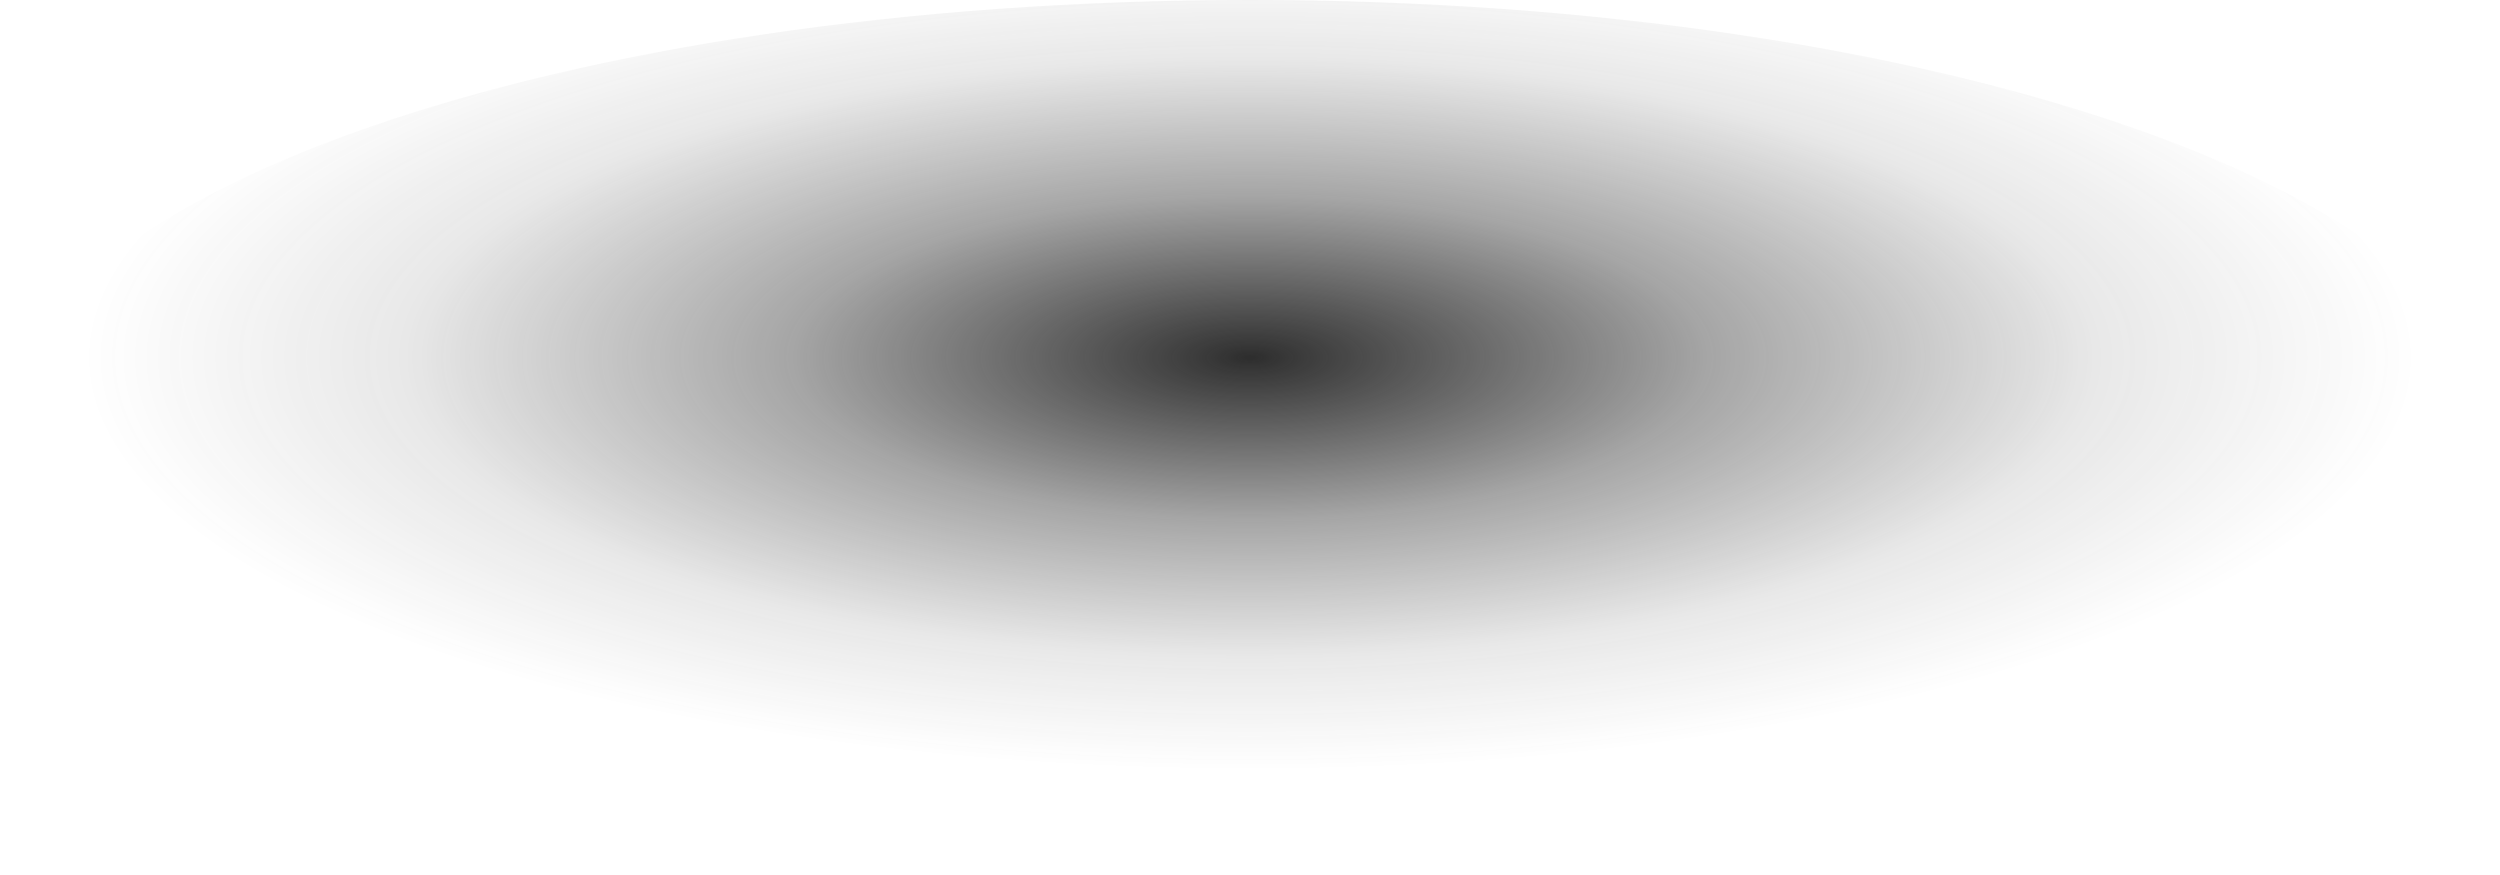 <svg xmlns="http://www.w3.org/2000/svg" xmlns:xlink="http://www.w3.org/1999/xlink" width="1388.502" height="486.221" viewBox="0 0 1388.502 486.221">
  <defs>
    <radialGradient id="radial-gradient" cx="0.5" cy="0.5" r="1.335" gradientTransform="translate(0.325 0.232) scale(0.35 0.353)" gradientUnits="objectBoundingBox">
      <stop offset="0.004" stop-color="#2e2e2e"/>
      <stop offset="0.029" stop-color="#2e2e2e" stop-opacity="0.957"/>
      <stop offset="0.39" stop-color="#2e2e2e" stop-opacity="0.431"/>
      <stop offset="0.724" stop-color="#2e2e2e" stop-opacity="0.11"/>
      <stop offset="1" stop-color="#2e2e2e" stop-opacity="0"/>
    </radialGradient>
  </defs>
  <path id="Trazado_174" data-name="Trazado 174" d="M694.251,0C1077.675,0,1388.5,108.844,1388.5,243.11s-310.827,243.11-694.251,243.11S0,377.376,0,243.11,310.827,0,694.251,0Z" fill="url(#radial-gradient)" style="mix-blend-mode: overlay;isolation: isolate"/>
</svg>
